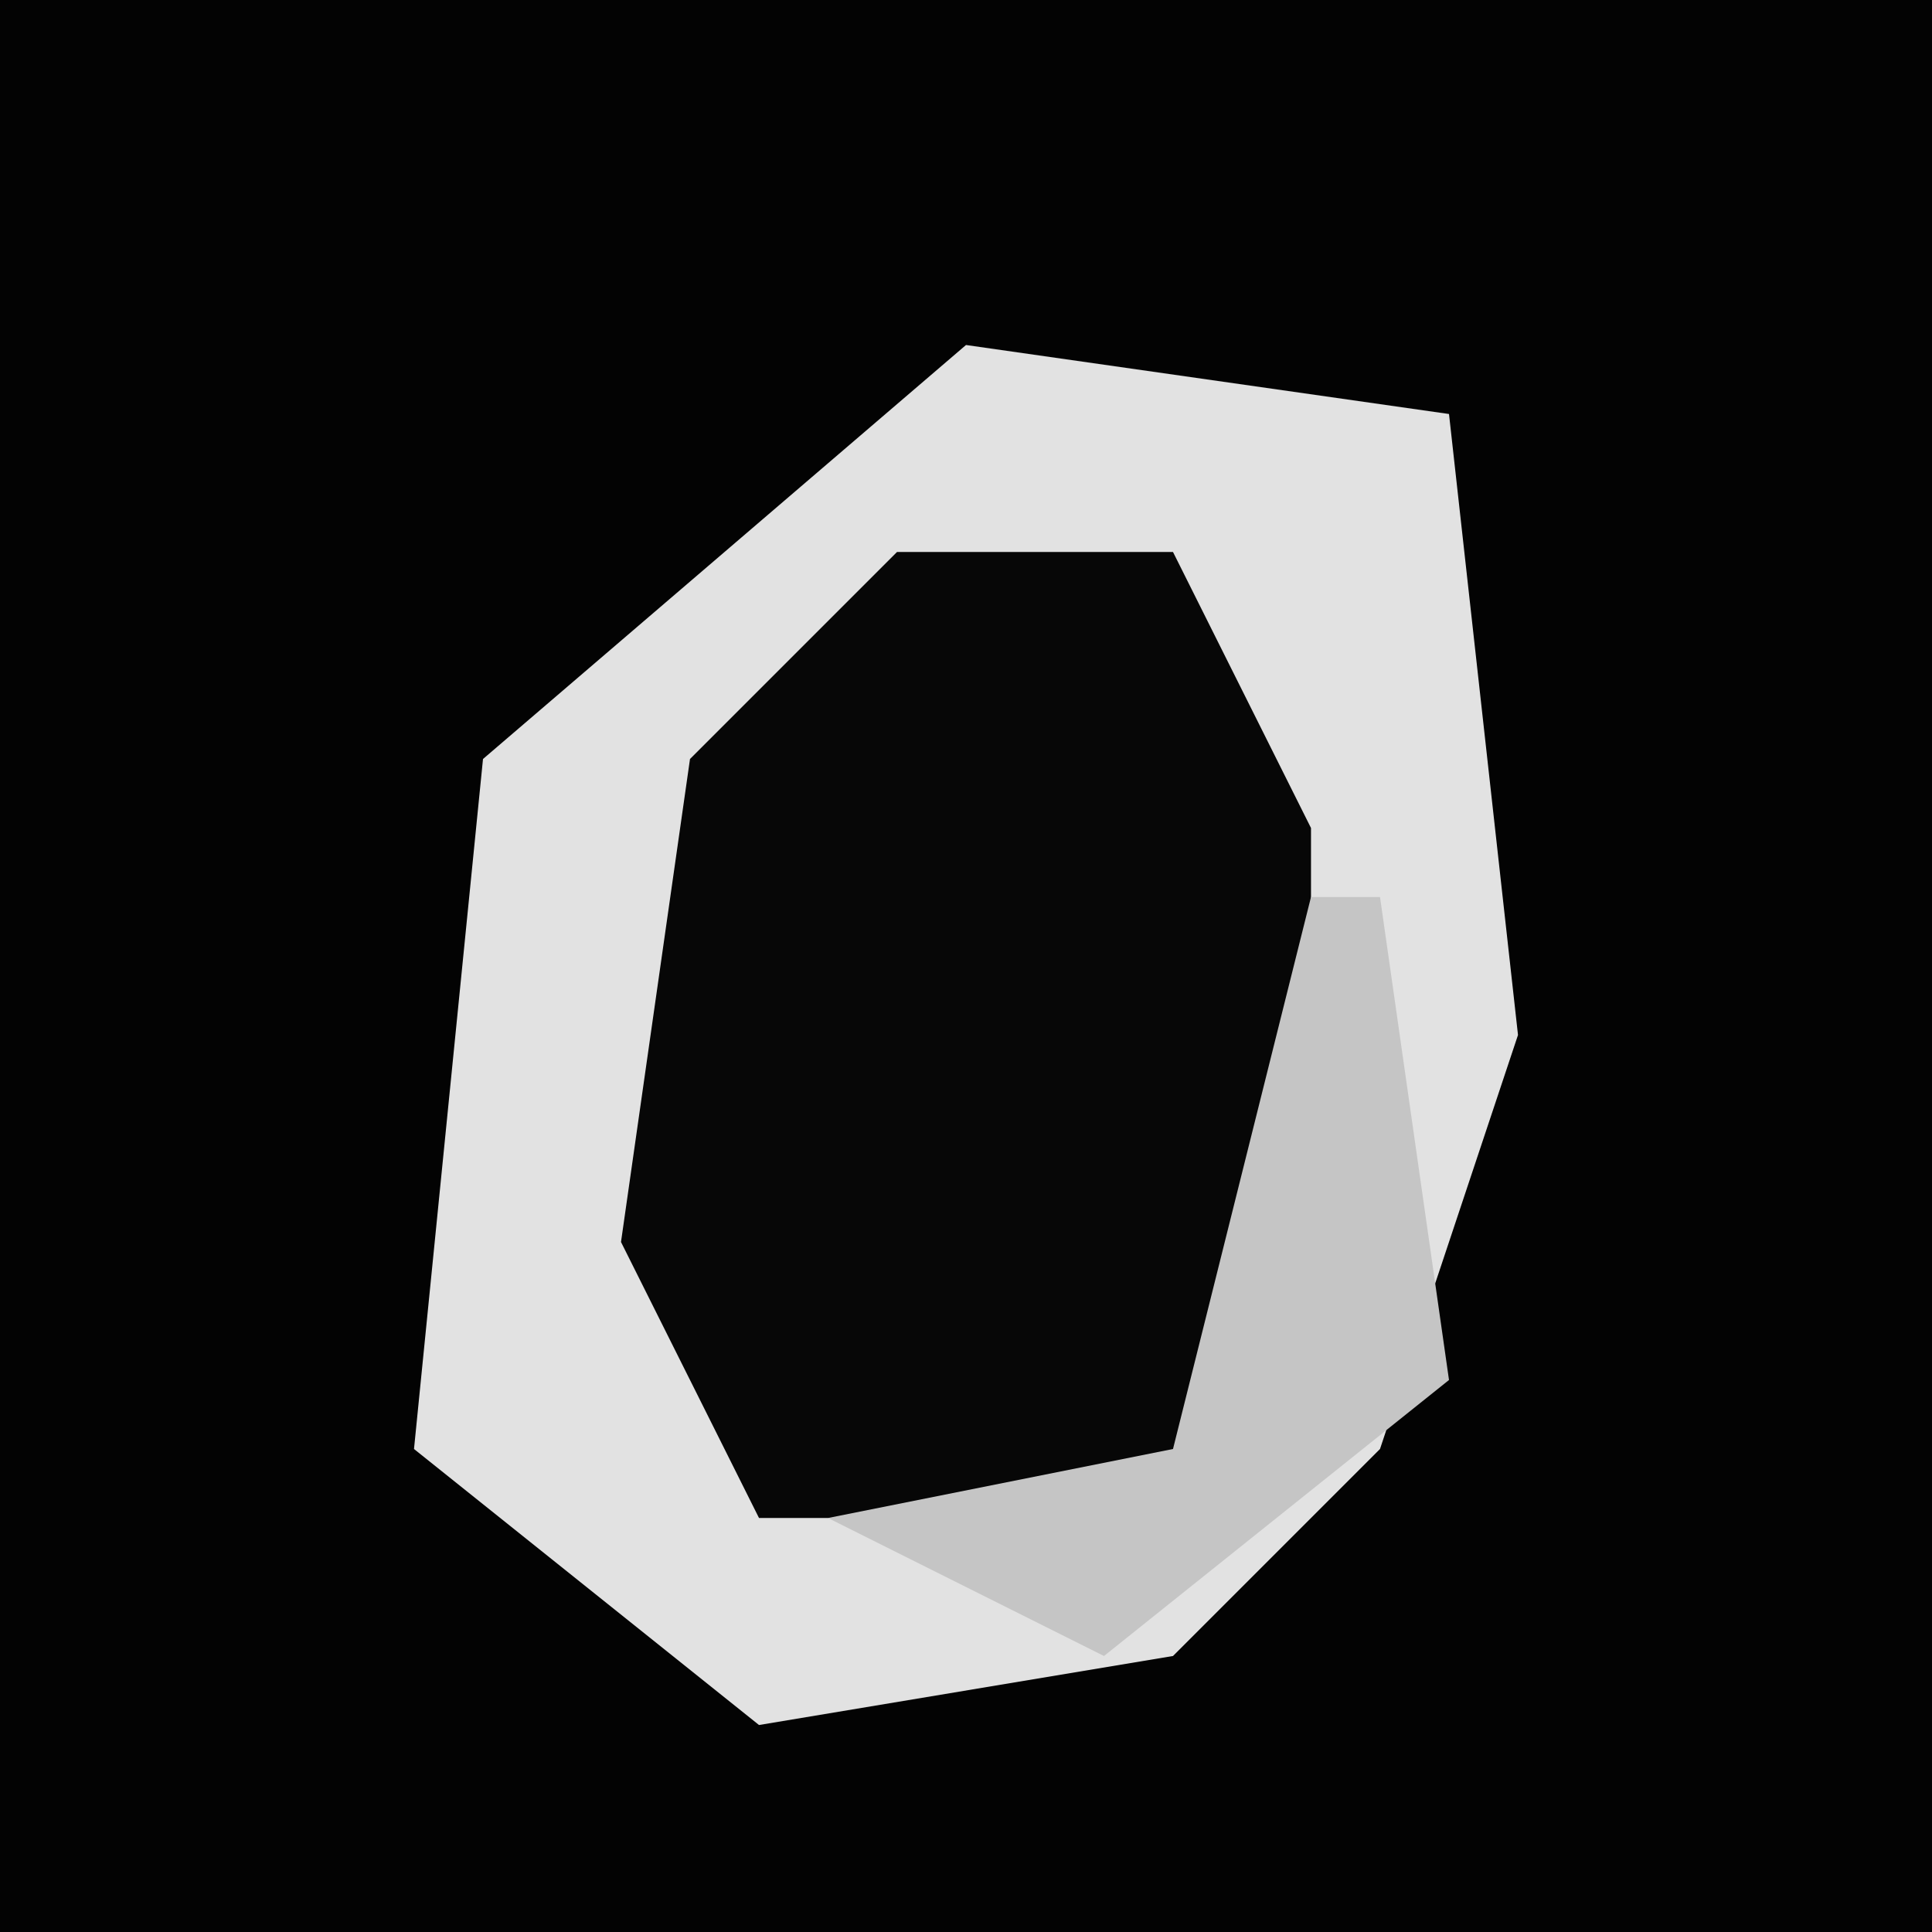 <?xml version="1.0" encoding="UTF-8"?>
<svg version="1.1" xmlns="http://www.w3.org/2000/svg" width="28" height="28">
<path d="M0,0 L28,0 L28,28 L0,28 Z " fill="#030303" transform="translate(0,0)"/>
<path d="M0,0 L7,1 L8,10 L6,16 L3,19 L-3,20 L-8,16 L-7,6 Z " fill="#E2E2E2" transform="translate(14,5)"/>
<path d="M0,0 L4,0 L6,4 L6,11 L4,14 L-2,14 L-4,10 L-3,3 Z " fill="#070707" transform="translate(13,8)"/>
<path d="M0,0 L1,0 L2,7 L-3,11 L-7,9 L-2,8 Z " fill="#C5C5C5" transform="translate(19,13)"/>
</svg>
